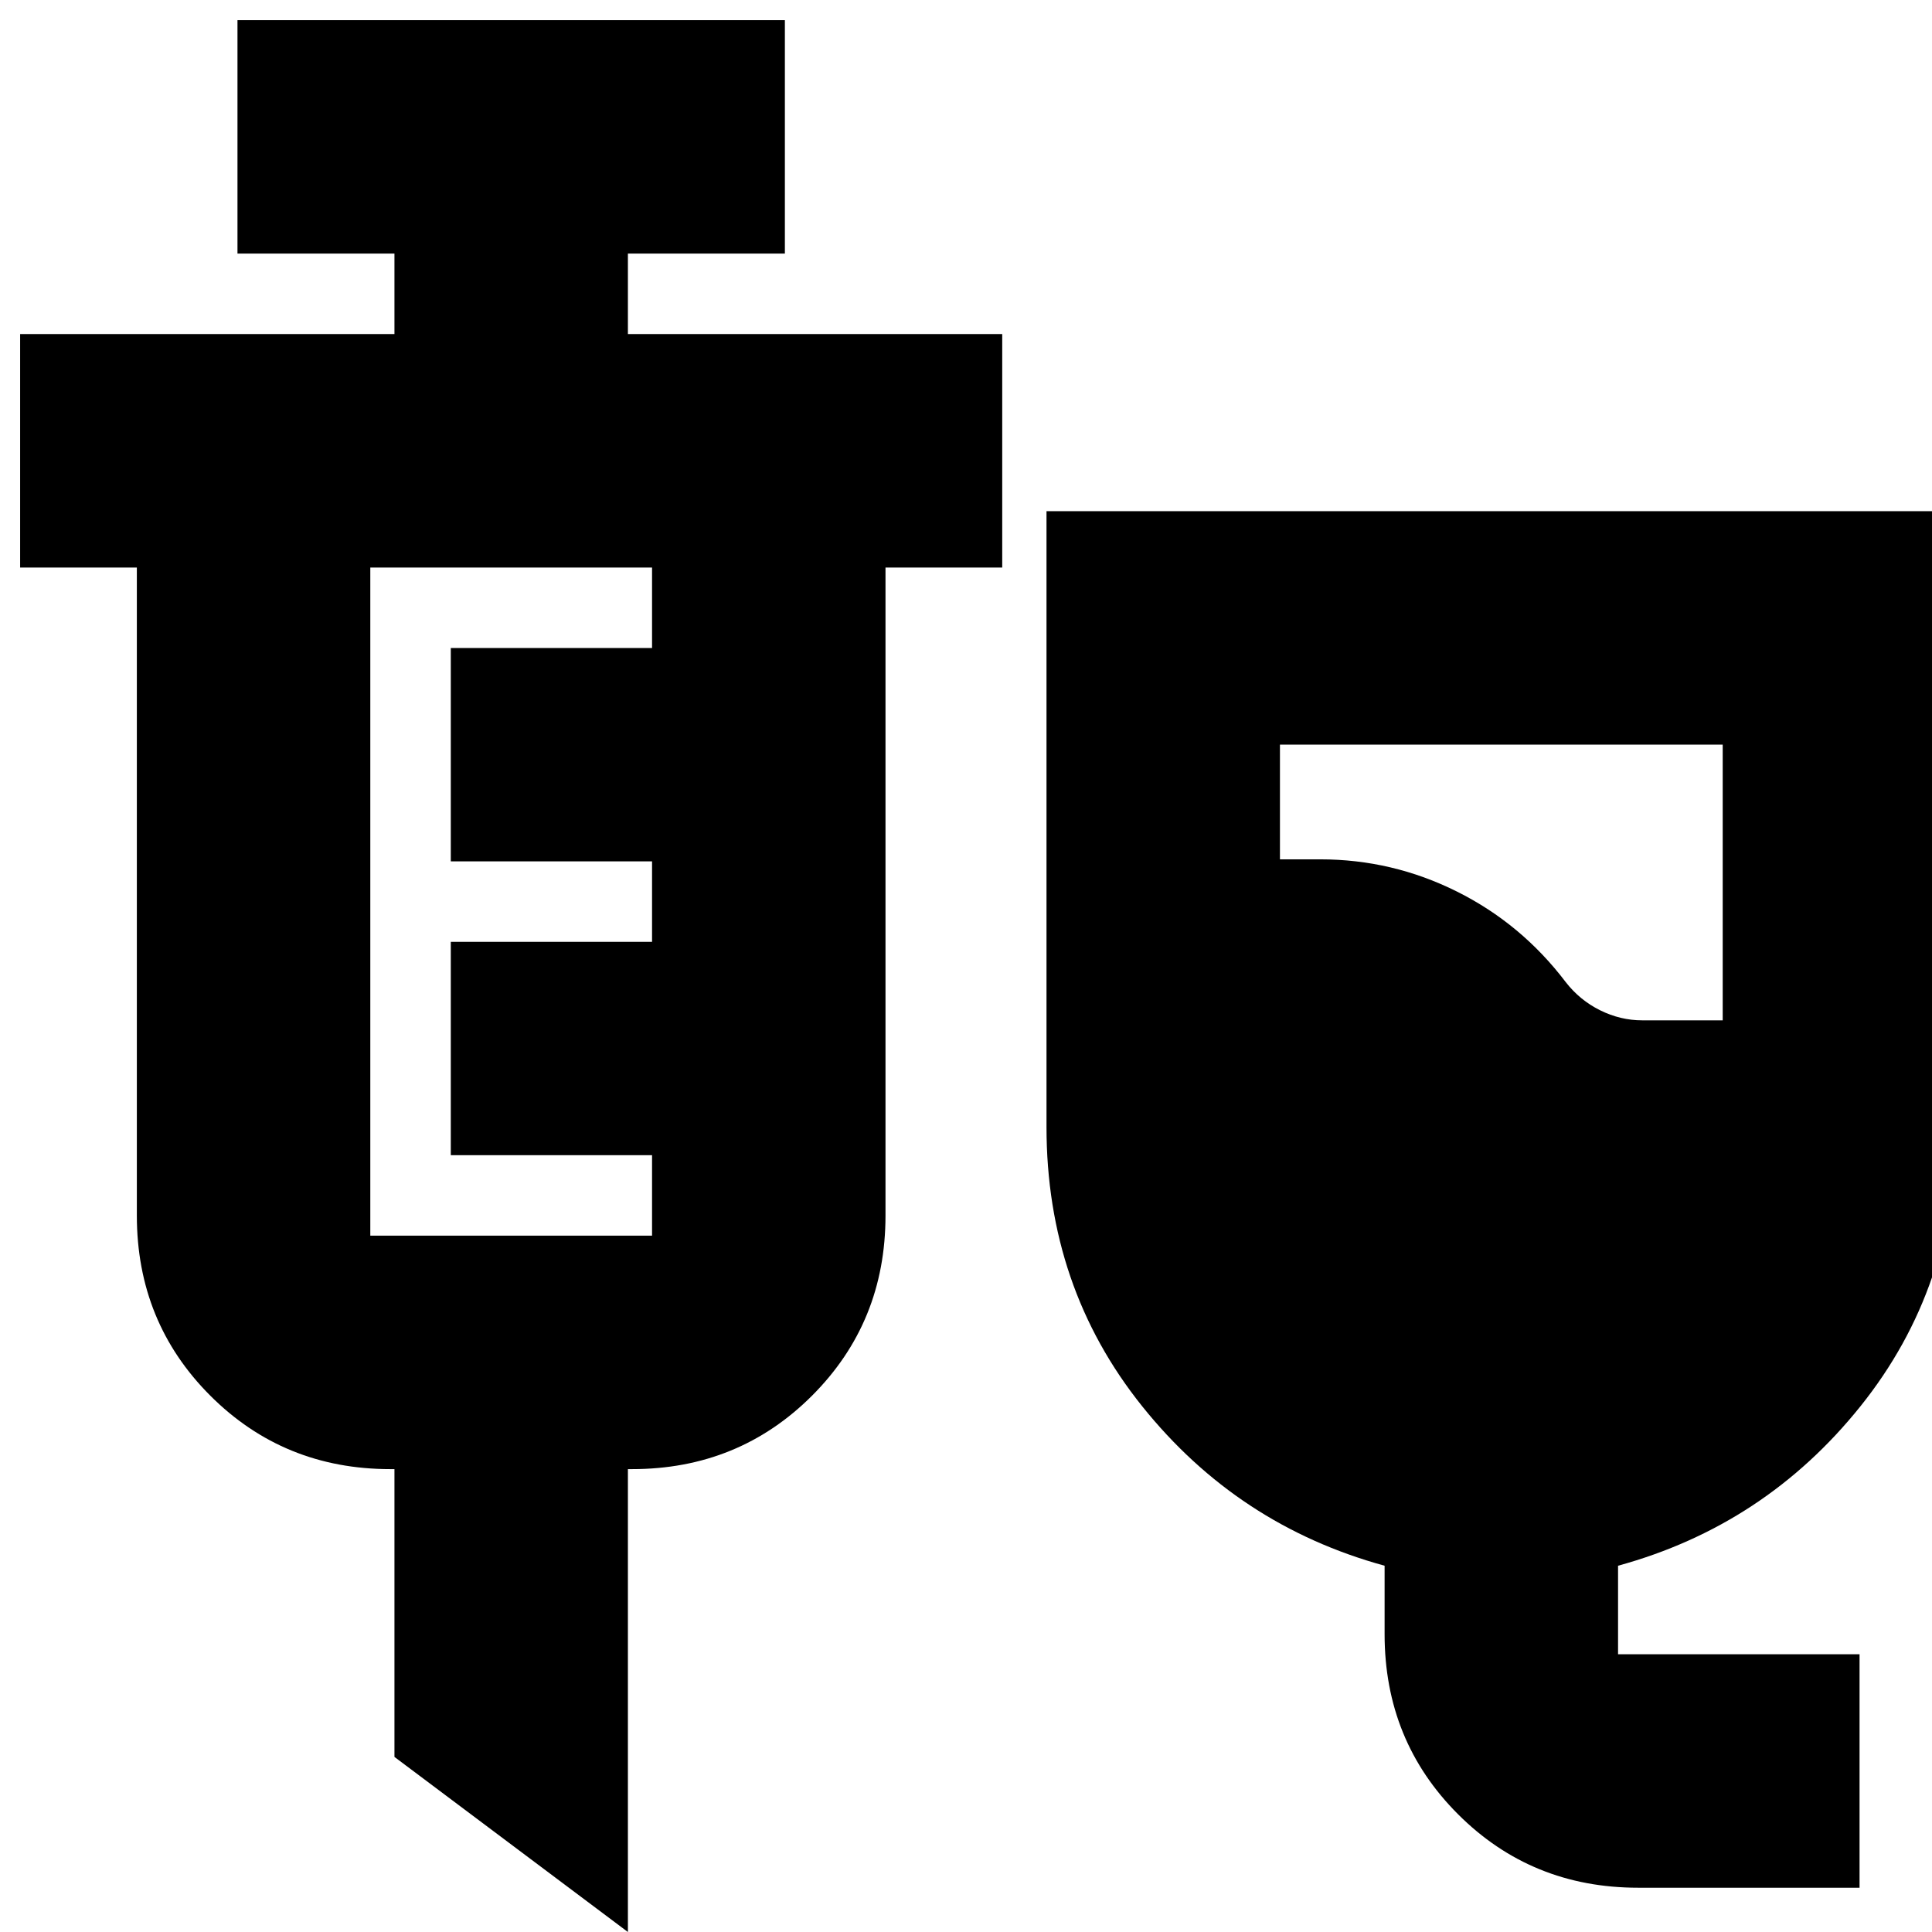 <svg xmlns="http://www.w3.org/2000/svg" height="24" viewBox="0 -960 960 960" width="24"><path d="M814-22q-53 0-89.5-36.5T688-148v-34q-73-20-120.5-79.29Q520-320.58 520-400v-306h452v306q0 79.42-47.5 138.71Q877-202 804-182v44h120v116H814Zm2-431h40v-137H636v57h20q35.87 0 67.93 16Q756-501 778-472q7 9 17.08 14 10.07 5 20.92 5ZM312 0 196-87v-143h-2q-53 0-89.5-36.5T68-356v-322H10v-116h186v-40h-78v-116h272v116h-78v40h186v116h-58v322q0 53-36.5 89.5T314-230h-2V0ZM184-346h140v-40H224v-106h100v-40H224v-106h100v-40H184v332Z"/></svg>